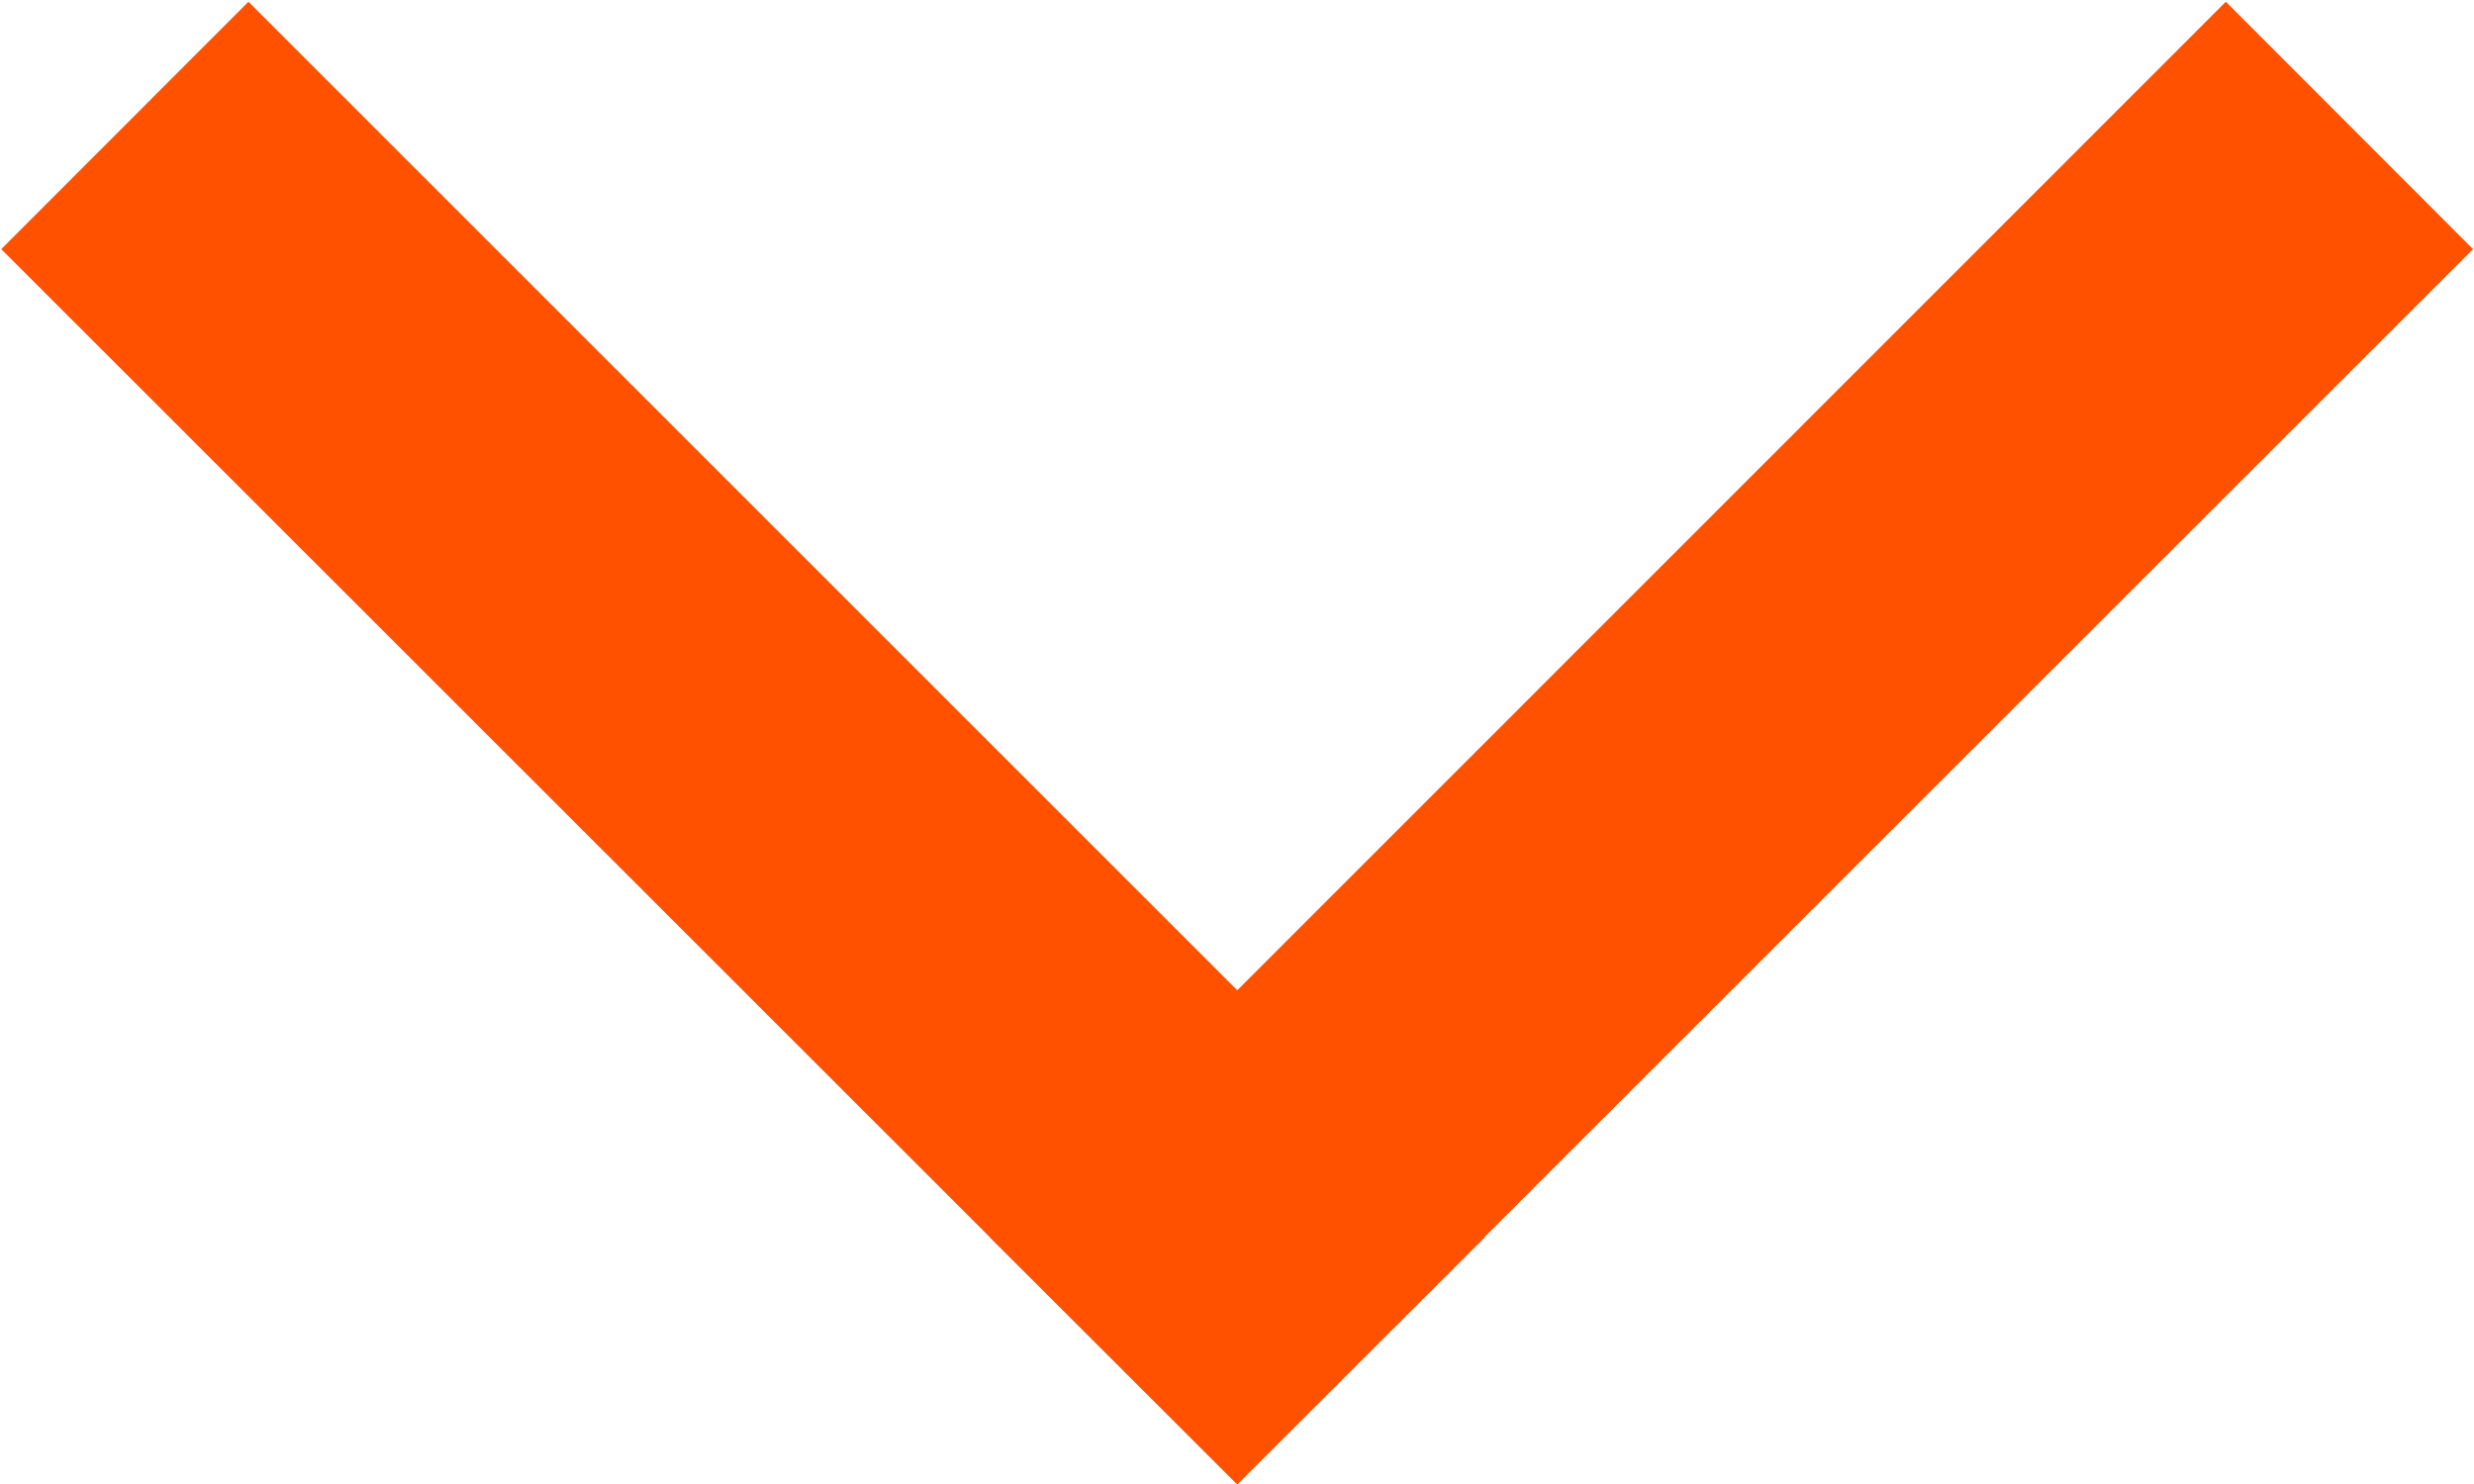 <svg xmlns="http://www.w3.org/2000/svg" width="9.908" height="5.945"><switch><g><path fill="#ff5100" d="M9.904.998l-.99-.991-3.959 3.96L.995.007l-.99.991 3.96 3.959v.001l.99.989.99-.989-.001-.001z"/></g></switch></svg>